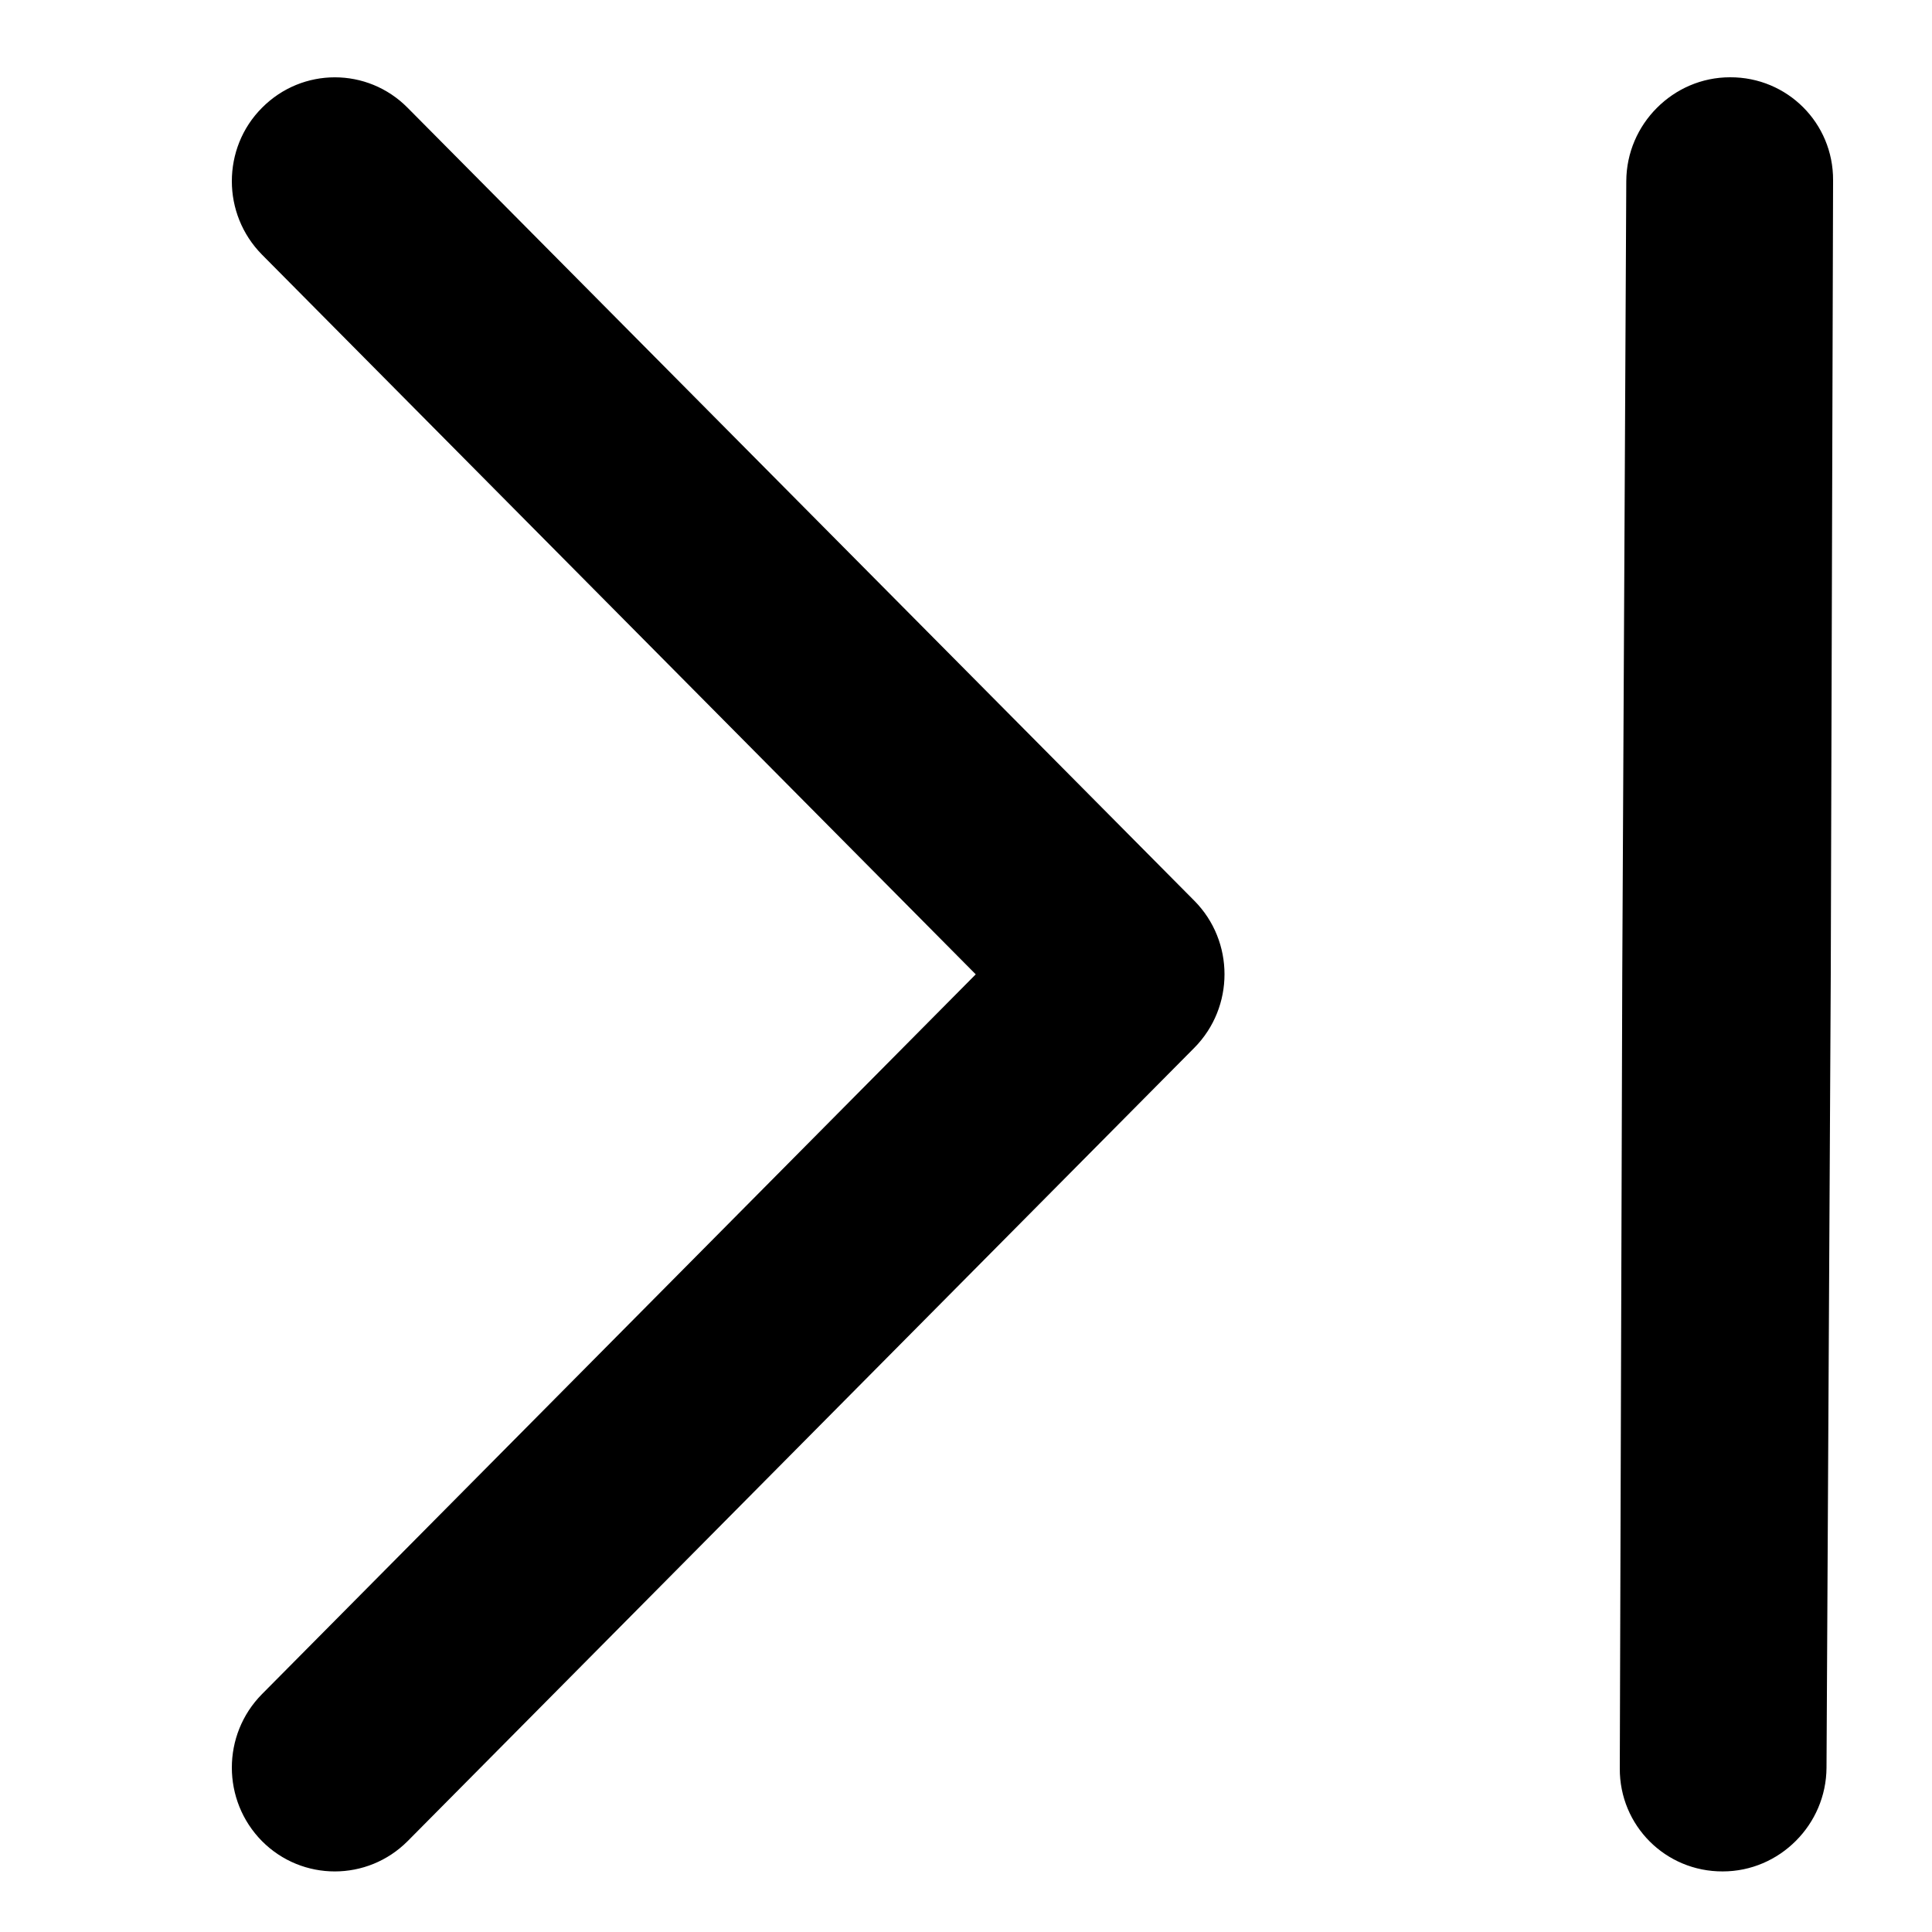 <svg xmlns="http://www.w3.org/2000/svg" viewBox="0 0 25 25">
  <path d="M3.39 3.295l9.236 9.313-9.236 9.314c-.52.525-.52 1.376 0 1.902.52.523 1.364.523 1.885 0l10.18-10.266c.52-.526.52-1.377 0-1.902L5.275 1.395c-.52-.526-1.364-.526-1.885 0-.26.26-.39.604-.39.95 0 .343.13.687.39.95zm17.602 9.313l-.032 10.275c-.004.74.592 1.336 1.332 1.333.368-0.0.703-.151.947-.396.243-.243.394-.578.396-.947L23.69 12.608l.03-10.275c.004-.74-.592-1.336-1.333-1.333-.368 0-.703.151-.947.396-.243.243-.394.578-.396.947L20.992 12.608z"/>
</svg>
